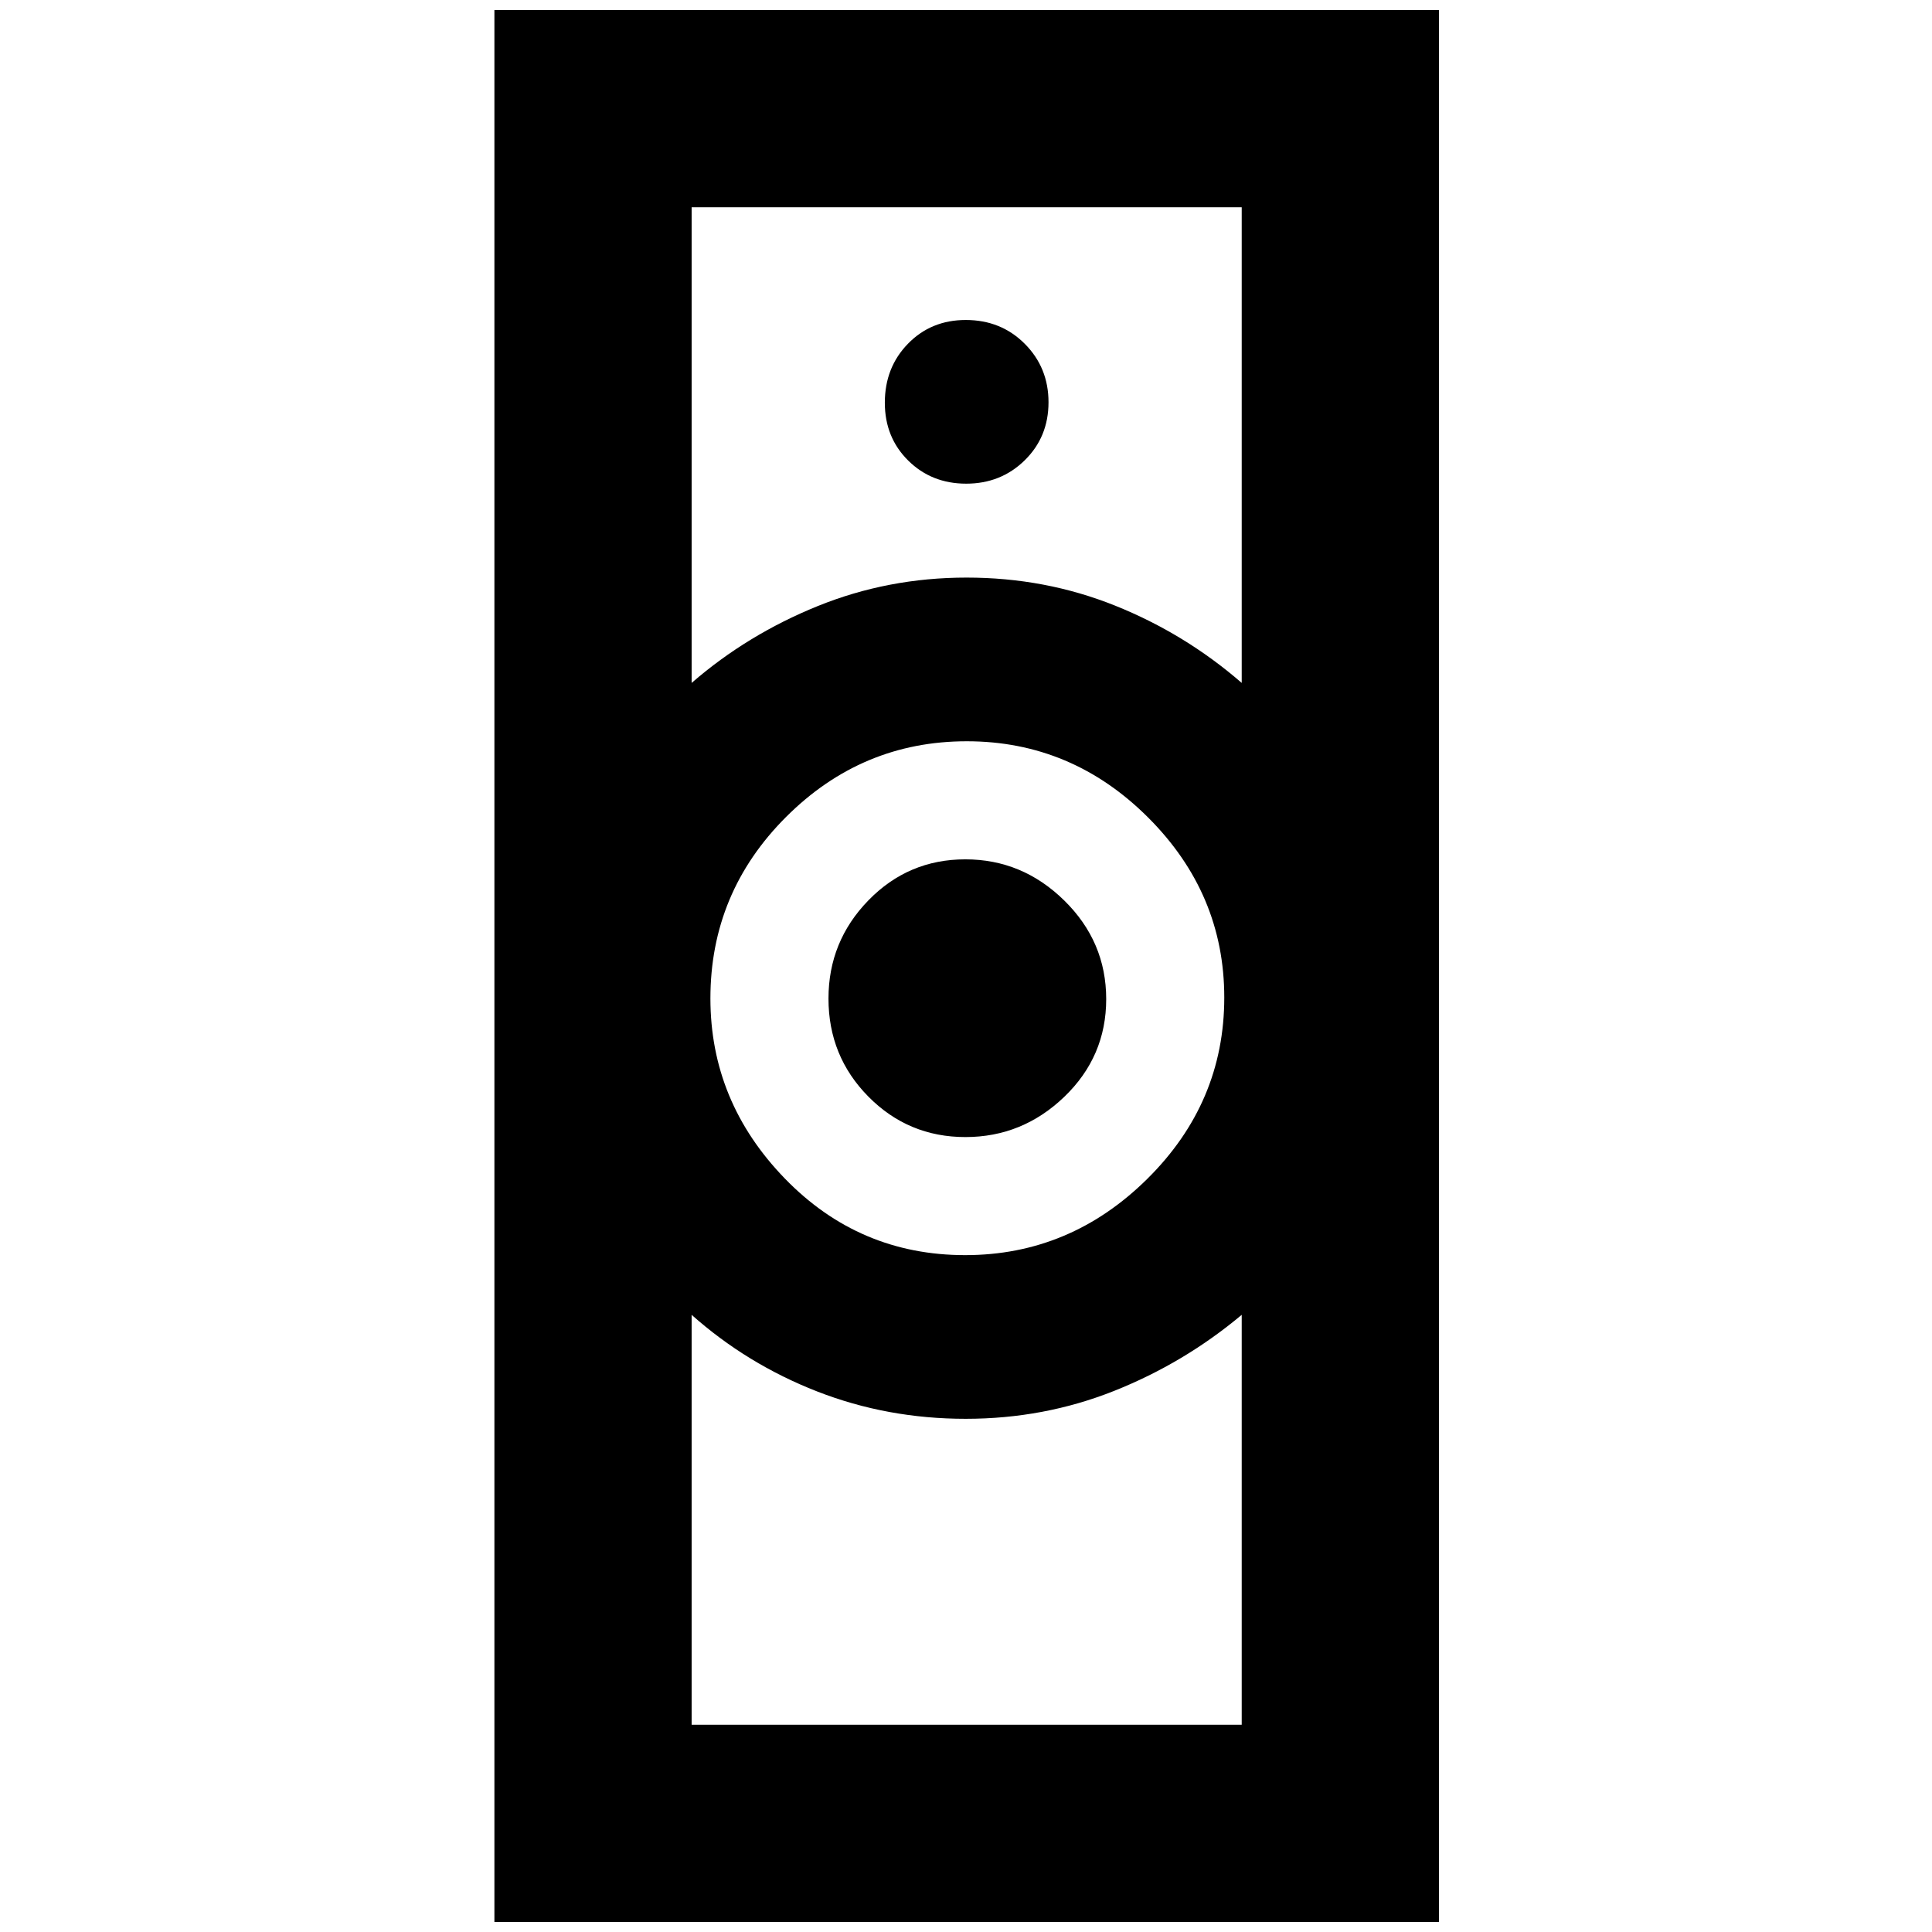<svg xmlns="http://www.w3.org/2000/svg" height="40" viewBox="0 -960 960 960" width="40"><path d="M343.666-103H617v-203.668q-28.611 23.967-63.438 37.817-34.827 13.85-73.717 13.85-38.989 0-73.814-13.595-34.826-13.596-62.365-38.072V-103Zm135.942-233.333q52.142 0 90.434-37.857 38.292-37.858 38.292-90.154 0-51.684-37.9-89.504-37.9-37.82-90.042-37.82t-89.767 37.577q-37.626 37.576-37.626 90.208 0 51.3 36.928 89.425 36.927 38.125 89.681 38.125ZM343.666-620.666q27.667-24.001 62.628-38.167Q441.256-673 480.295-673q39.038 0 73.769 13.929 34.731 13.929 62.936 38.405V-857H343.666v236.334ZM245.667-5.001v-949.998H715V-5.001H245.667Zm234.039-390q-28.333 0-48.186-20.073-19.853-20.074-19.853-48.75 0-28.398 19.833-48.787T479.667-533q28.333 0 49.166 20.461 20.833 20.46 20.833 48.99 0 28.529-20.813 48.539-20.814 20.009-49.147 20.009Zm.399-324.666q17.228 0 29.061-11.605Q521-742.877 521-760.105q0-17.228-11.801-29.061Q497.399-801 479.883-801q-17.233 0-28.724 11.801-11.492 11.8-11.492 29.316 0 17.233 11.605 28.724 11.605 11.492 28.833 11.492ZM480-255.001ZM480-673Z"/></svg>